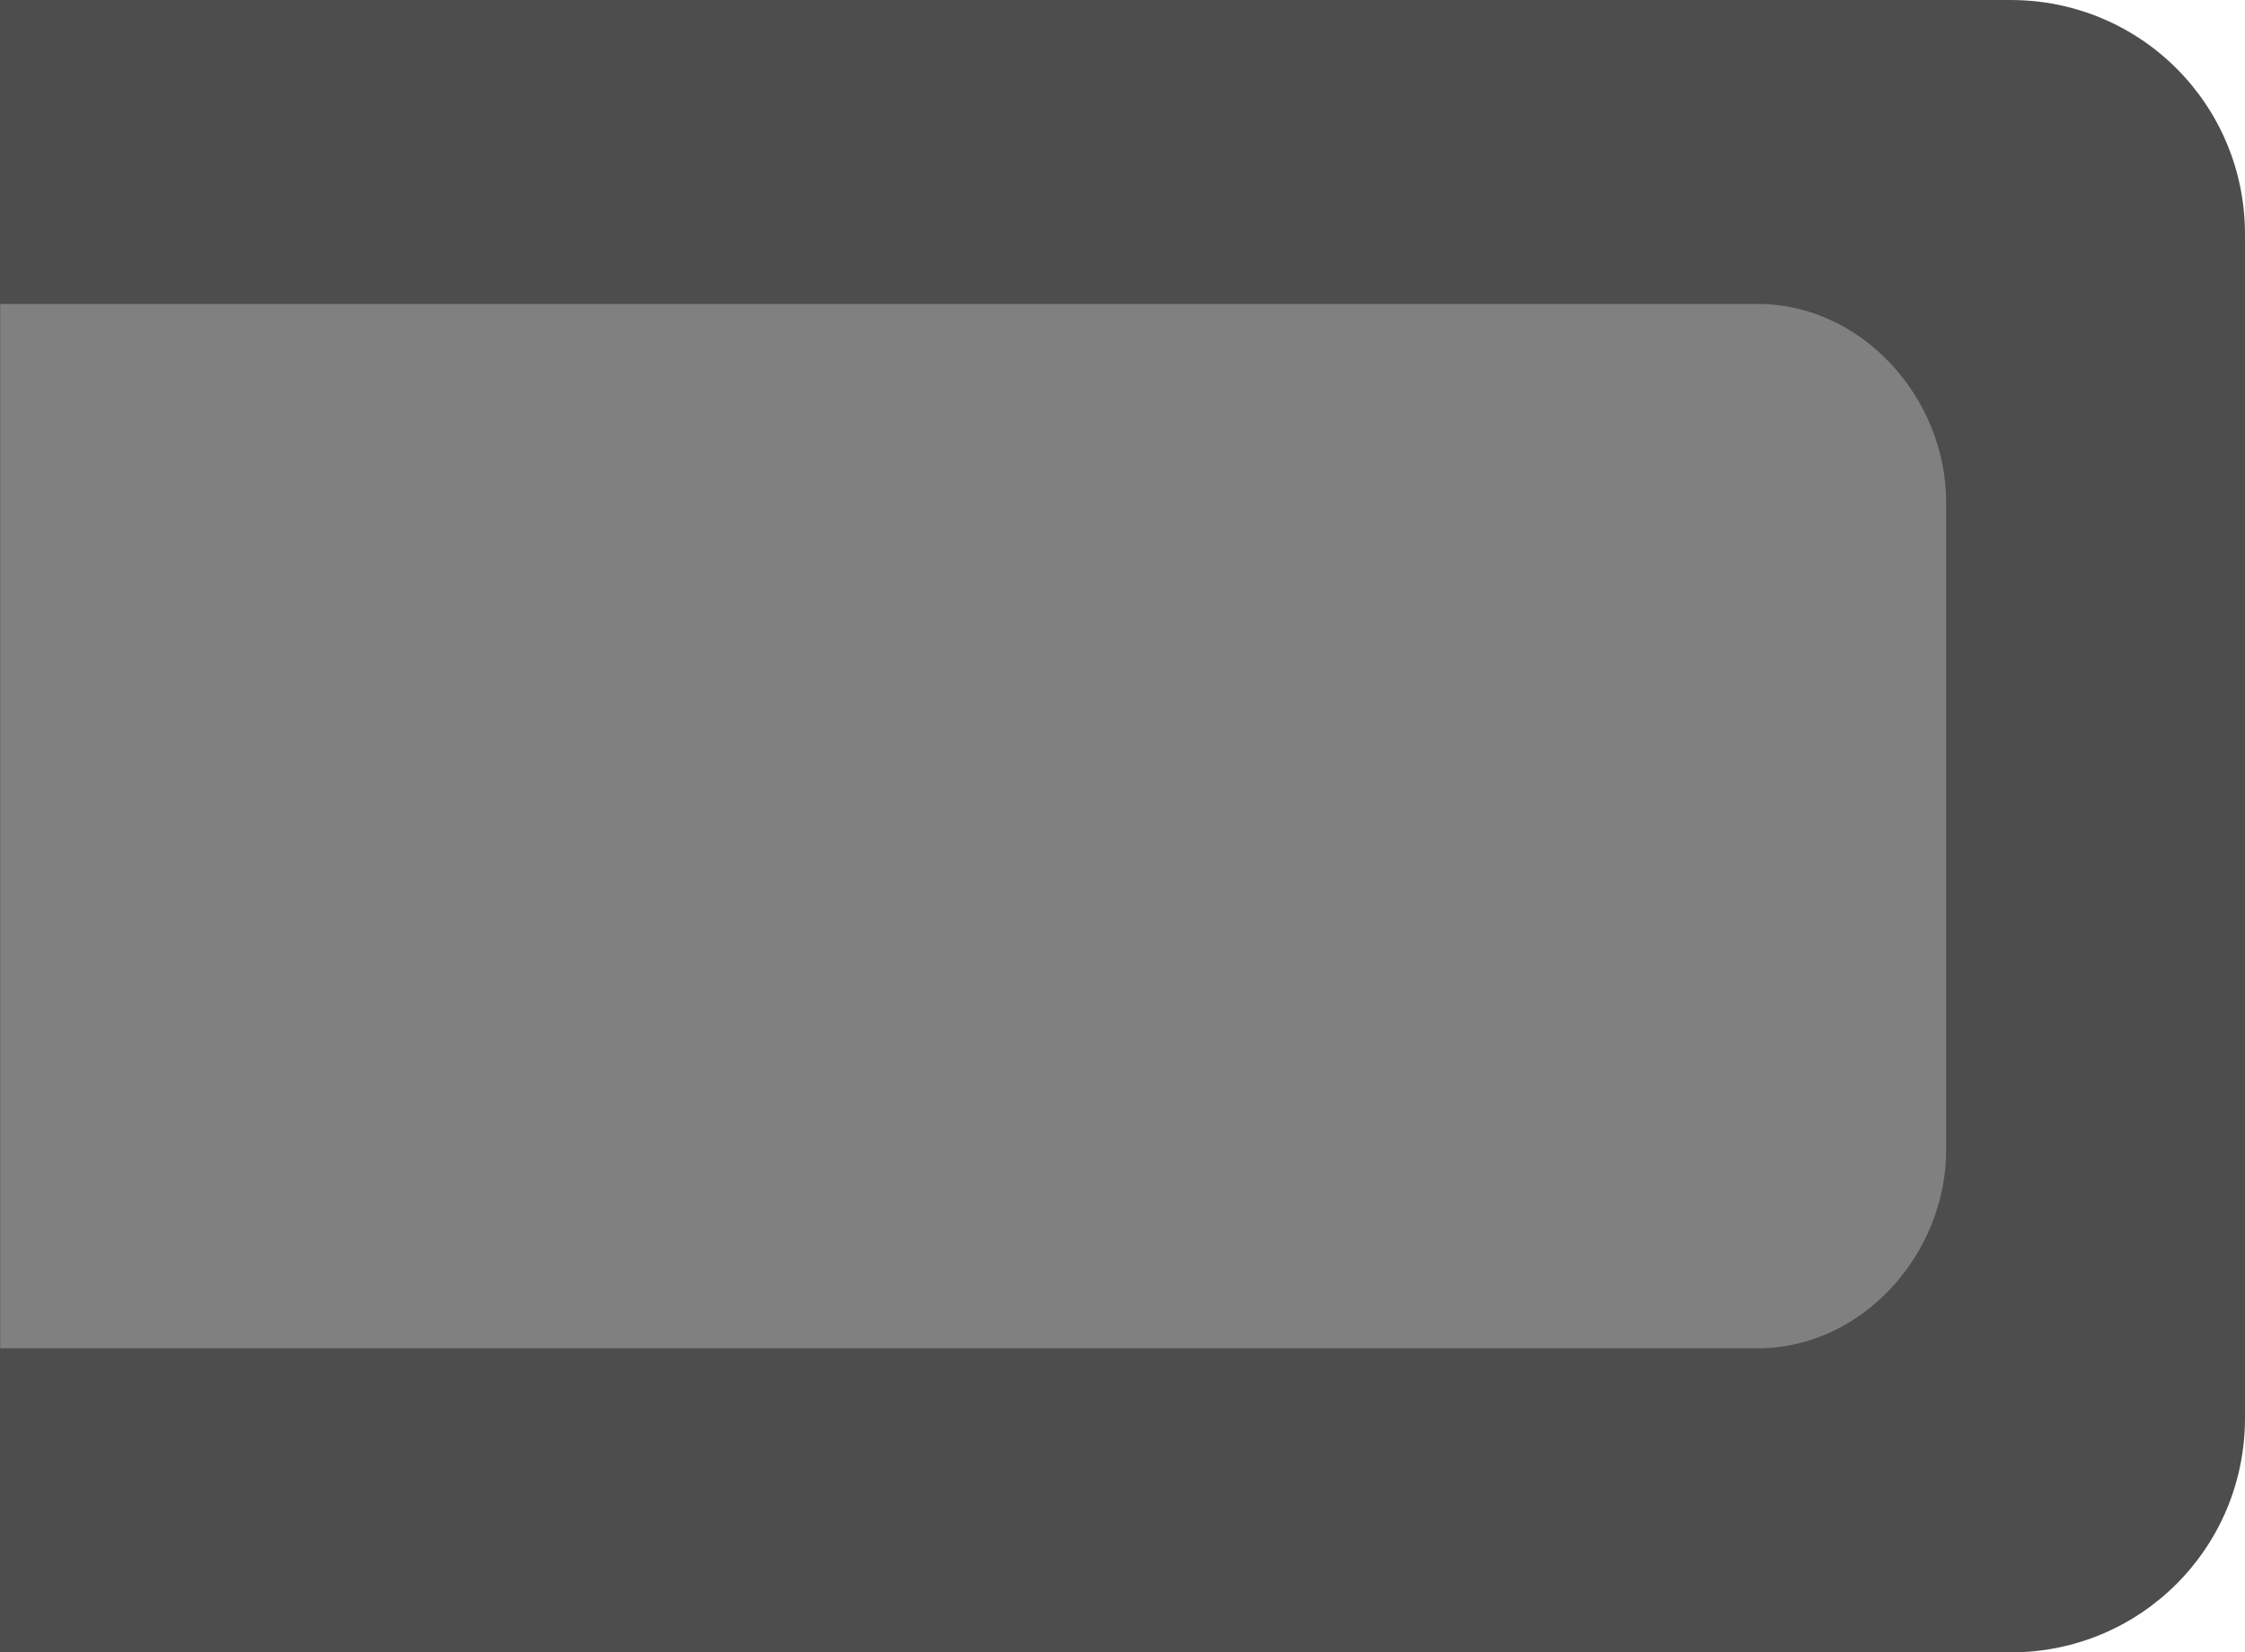 <?xml version="1.0" encoding="UTF-8" standalone="no"?>
<!-- Created with Inkscape (http://www.inkscape.org/) -->

<svg
   width="52.388"
   height="38.567"
   viewBox="0 0 13.861 10.204"
   version="1.1"
   id="svg1"
   inkscape:version="1.3 (0e150ed6c4, 2023-07-21)"
   sodipodi:docname="concrete_wall_end.svg"
   xml:space="preserve"
   xmlns:inkscape="http://www.inkscape.org/namespaces/inkscape"
   xmlns:sodipodi="http://sodipodi.sourceforge.net/DTD/sodipodi-0.dtd"
   xmlns="http://www.w3.org/2000/svg"
   xmlns:svg="http://www.w3.org/2000/svg"><sodipodi:namedview
     id="namedview1"
     pagecolor="#c3c3c3"
     bordercolor="#000000"
     borderopacity="0.25"
     inkscape:showpageshadow="2"
     inkscape:pageopacity="0.0"
     inkscape:pagecheckerboard="true"
     inkscape:deskcolor="#767676"
     inkscape:document-units="px"
     inkscape:zoom="5.6568543"
     inkscape:cx="15.202796"
     inkscape:cy="28.814601"
     inkscape:window-width="1440"
     inkscape:window-height="829"
     inkscape:window-x="0"
     inkscape:window-y="0"
     inkscape:window-maximized="1"
     inkscape:current-layer="layer1" /><defs
     id="defs1" /><g
     inkscape:label="Layer 1"
     inkscape:groupmode="layer"
     id="layer1"
     transform="translate(436.788,-539.652)"><path
       id="rect84201-1-0-3-2-4"
       style="display:inline;fill:#4d4d4d;stroke-width:0.308;paint-order:markers stroke fill;stop-color:#000000"
       d="m -436.788,539.652 h 12.414 c 0.802,0 1.447,0.645 1.447,1.447 v 7.31 c 0,0.802 -0.645,1.447 -1.447,1.447 h -12.414 z"
       sodipodi:nodetypes="csssscc" /><path
       id="rect31366-15-0-2"
       style="display:inline;fill:#808080;stroke-width:0.444;paint-order:markers stroke fill;stop-color:#000000"
       transform="rotate(90)"
       d="m 542.756,424.772 h 3.996 c 0.645,0 1.226,0.519 1.226,1.164 v 10.851 l -6.449,0 v -10.851 c 0,-0.645 0.581,-1.164 1.226,-1.164 z"
       sodipodi:nodetypes="sssccss" /></g></svg>
